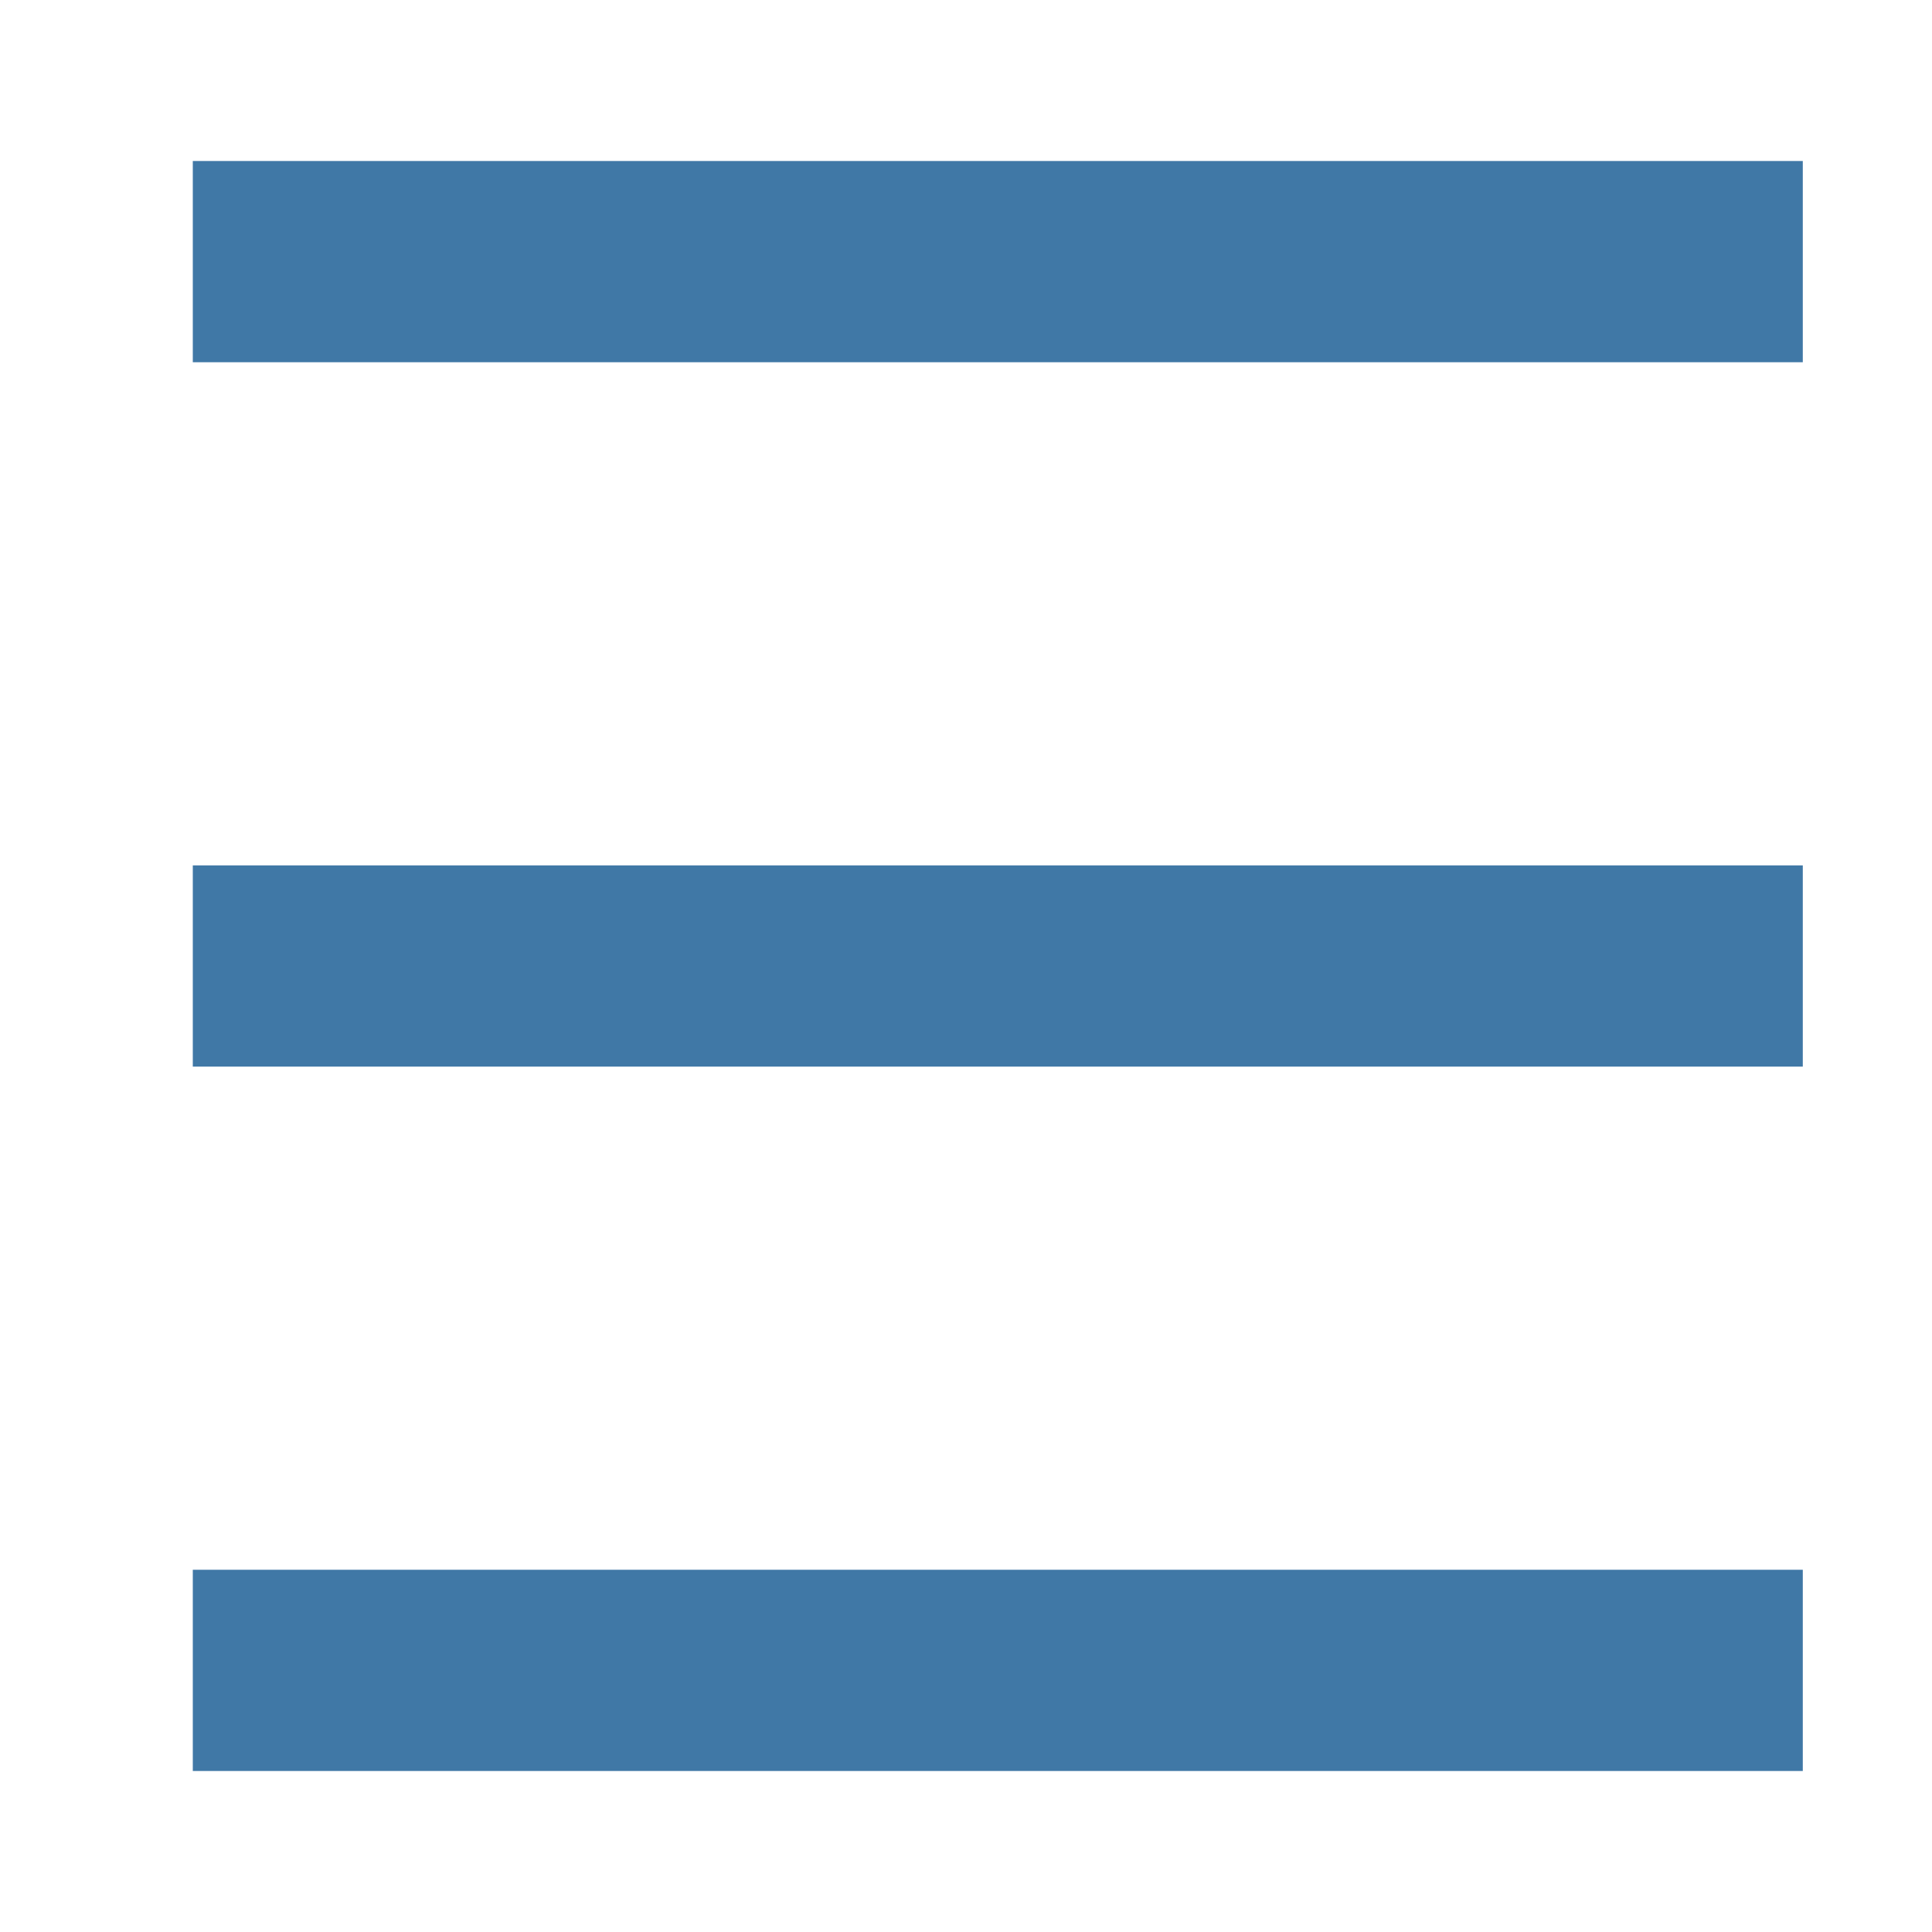 <svg xmlns="http://www.w3.org/2000/svg" width="24" height="24" viewBox="0 0 24 24">
  <defs>
    <style>
      .cls-1 {
        fill: #4078a6;
      }

      .cls-2 {
        fill: none;
      }
    </style>
  </defs>
  <g id="Group_7017" data-name="Group 7017" transform="translate(-467 -3181)">
    <path id="Menu" class="cls-1" d="M-6160,19V16.5h20V19Zm0-8.75V7.75h20v2.5Zm0-8.75V-1h20V1.5Z" transform="translate(6629.395 3184)"/>
    <rect id="Rectangle_3639" data-name="Rectangle 3639" class="cls-2" width="24" height="24" transform="translate(467 3181)"/>
  </g>
</svg>
